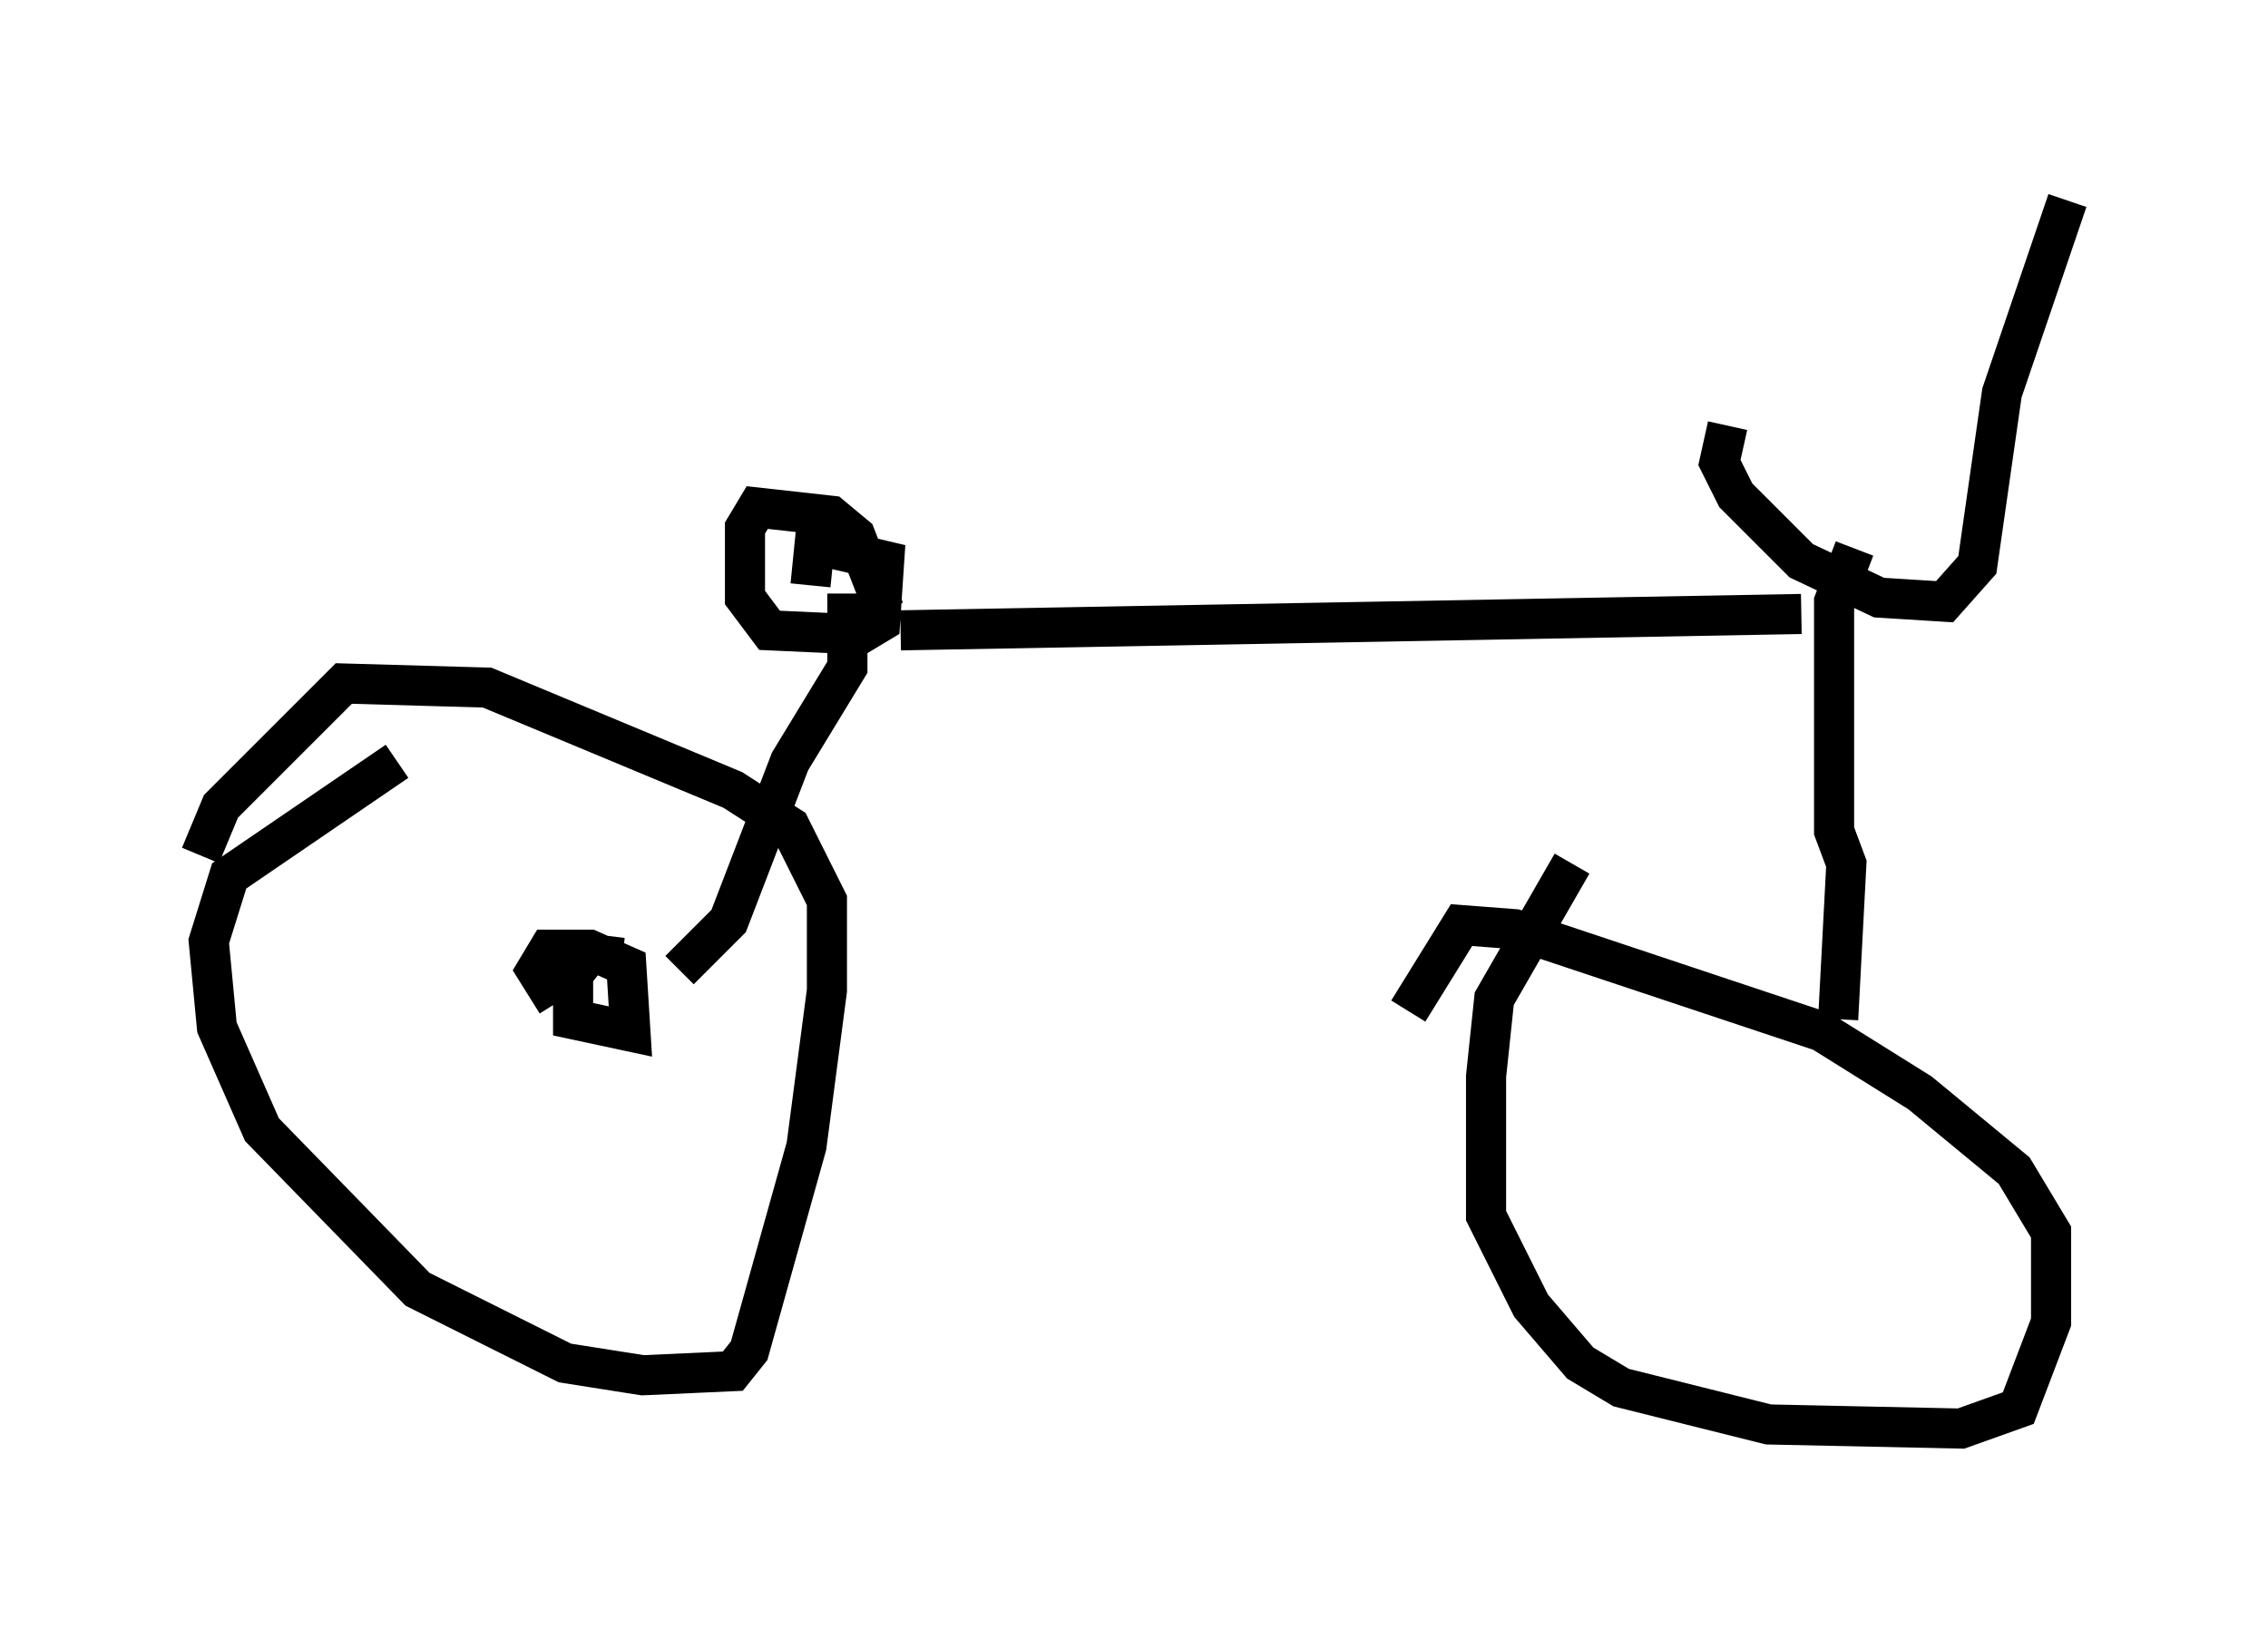 <?xml version="1.0" encoding="utf-8" ?>
<svg baseProfile="full" height="40.625" version="1.1" width="56.551" xmlns="http://www.w3.org/2000/svg" xmlns:ev="http://www.w3.org/2001/xml-events" xmlns:xlink="http://www.w3.org/1999/xlink"><defs /><rect fill="white" height="40.625" width="56.551" x="0" y="0" /><path d="M11.023, 16.944 m-1.123, 2.042 l-4.185, 2.858 -0.51, 1.633 l0.204, 2.144 1.123, 2.552 l3.879, 3.981 3.675, 1.838 l1.94, 0.306 2.246, -0.102 l0.408, -0.51 1.429, -5.104 l0.51, -3.879 0.0, -2.246 l-0.919, -1.838 -1.429, -0.919 l-6.125, -2.552 -3.573, -0.102 l-3.063, 3.063 -0.51, 1.225 m34.198, 0.204 l-1.94, 3.369 -0.204, 1.94 l0.0, 3.471 1.123, 2.246 l1.225, 1.429 1.021, 0.613 l3.675, 0.919 4.798, 0.102 l1.429, -0.51 0.817, -2.144 l0.0, -2.246 -0.919, -1.531 l-2.348, -1.94 -2.45, -1.531 l-7.656, -2.552 -1.327, -0.102 l-1.327, 2.144 m10.719, 0.204 l0.204, -3.879 -0.306, -0.817 l0.0, -5.717 0.51, -1.327 m-3.165, -3.063 l-0.204, 0.919 0.408, 0.817 l1.633, 1.633 1.94, 0.919 l1.633, 0.102 0.817, -0.919 l0.613, -4.288 1.633, -4.798 m-6.635, 10.311 l-22.459, 0.408 m-0.408, -0.51 l-0.715, -1.838 -0.613, -0.51 l-1.838, -0.204 -0.306, 0.51 l0.0, 1.735 0.613, 0.817 l2.246, 0.102 0.51, -0.306 l0.102, -1.531 -1.735, -0.408 l-0.102, 1.021 m0.919, 0.204 l0.0, 1.838 -1.429, 2.348 l-1.531, 3.981 -1.225, 1.225 m-1.429, -0.306 l-0.817, -0.102 -0.408, 0.51 l0.0, 1.123 1.429, 0.306 l-0.102, -1.633 -0.919, -0.408 l-1.021, 0.0 -0.306, 0.51 l0.51, 0.817 " fill="none" stroke="black" stroke-width="1" /></svg>